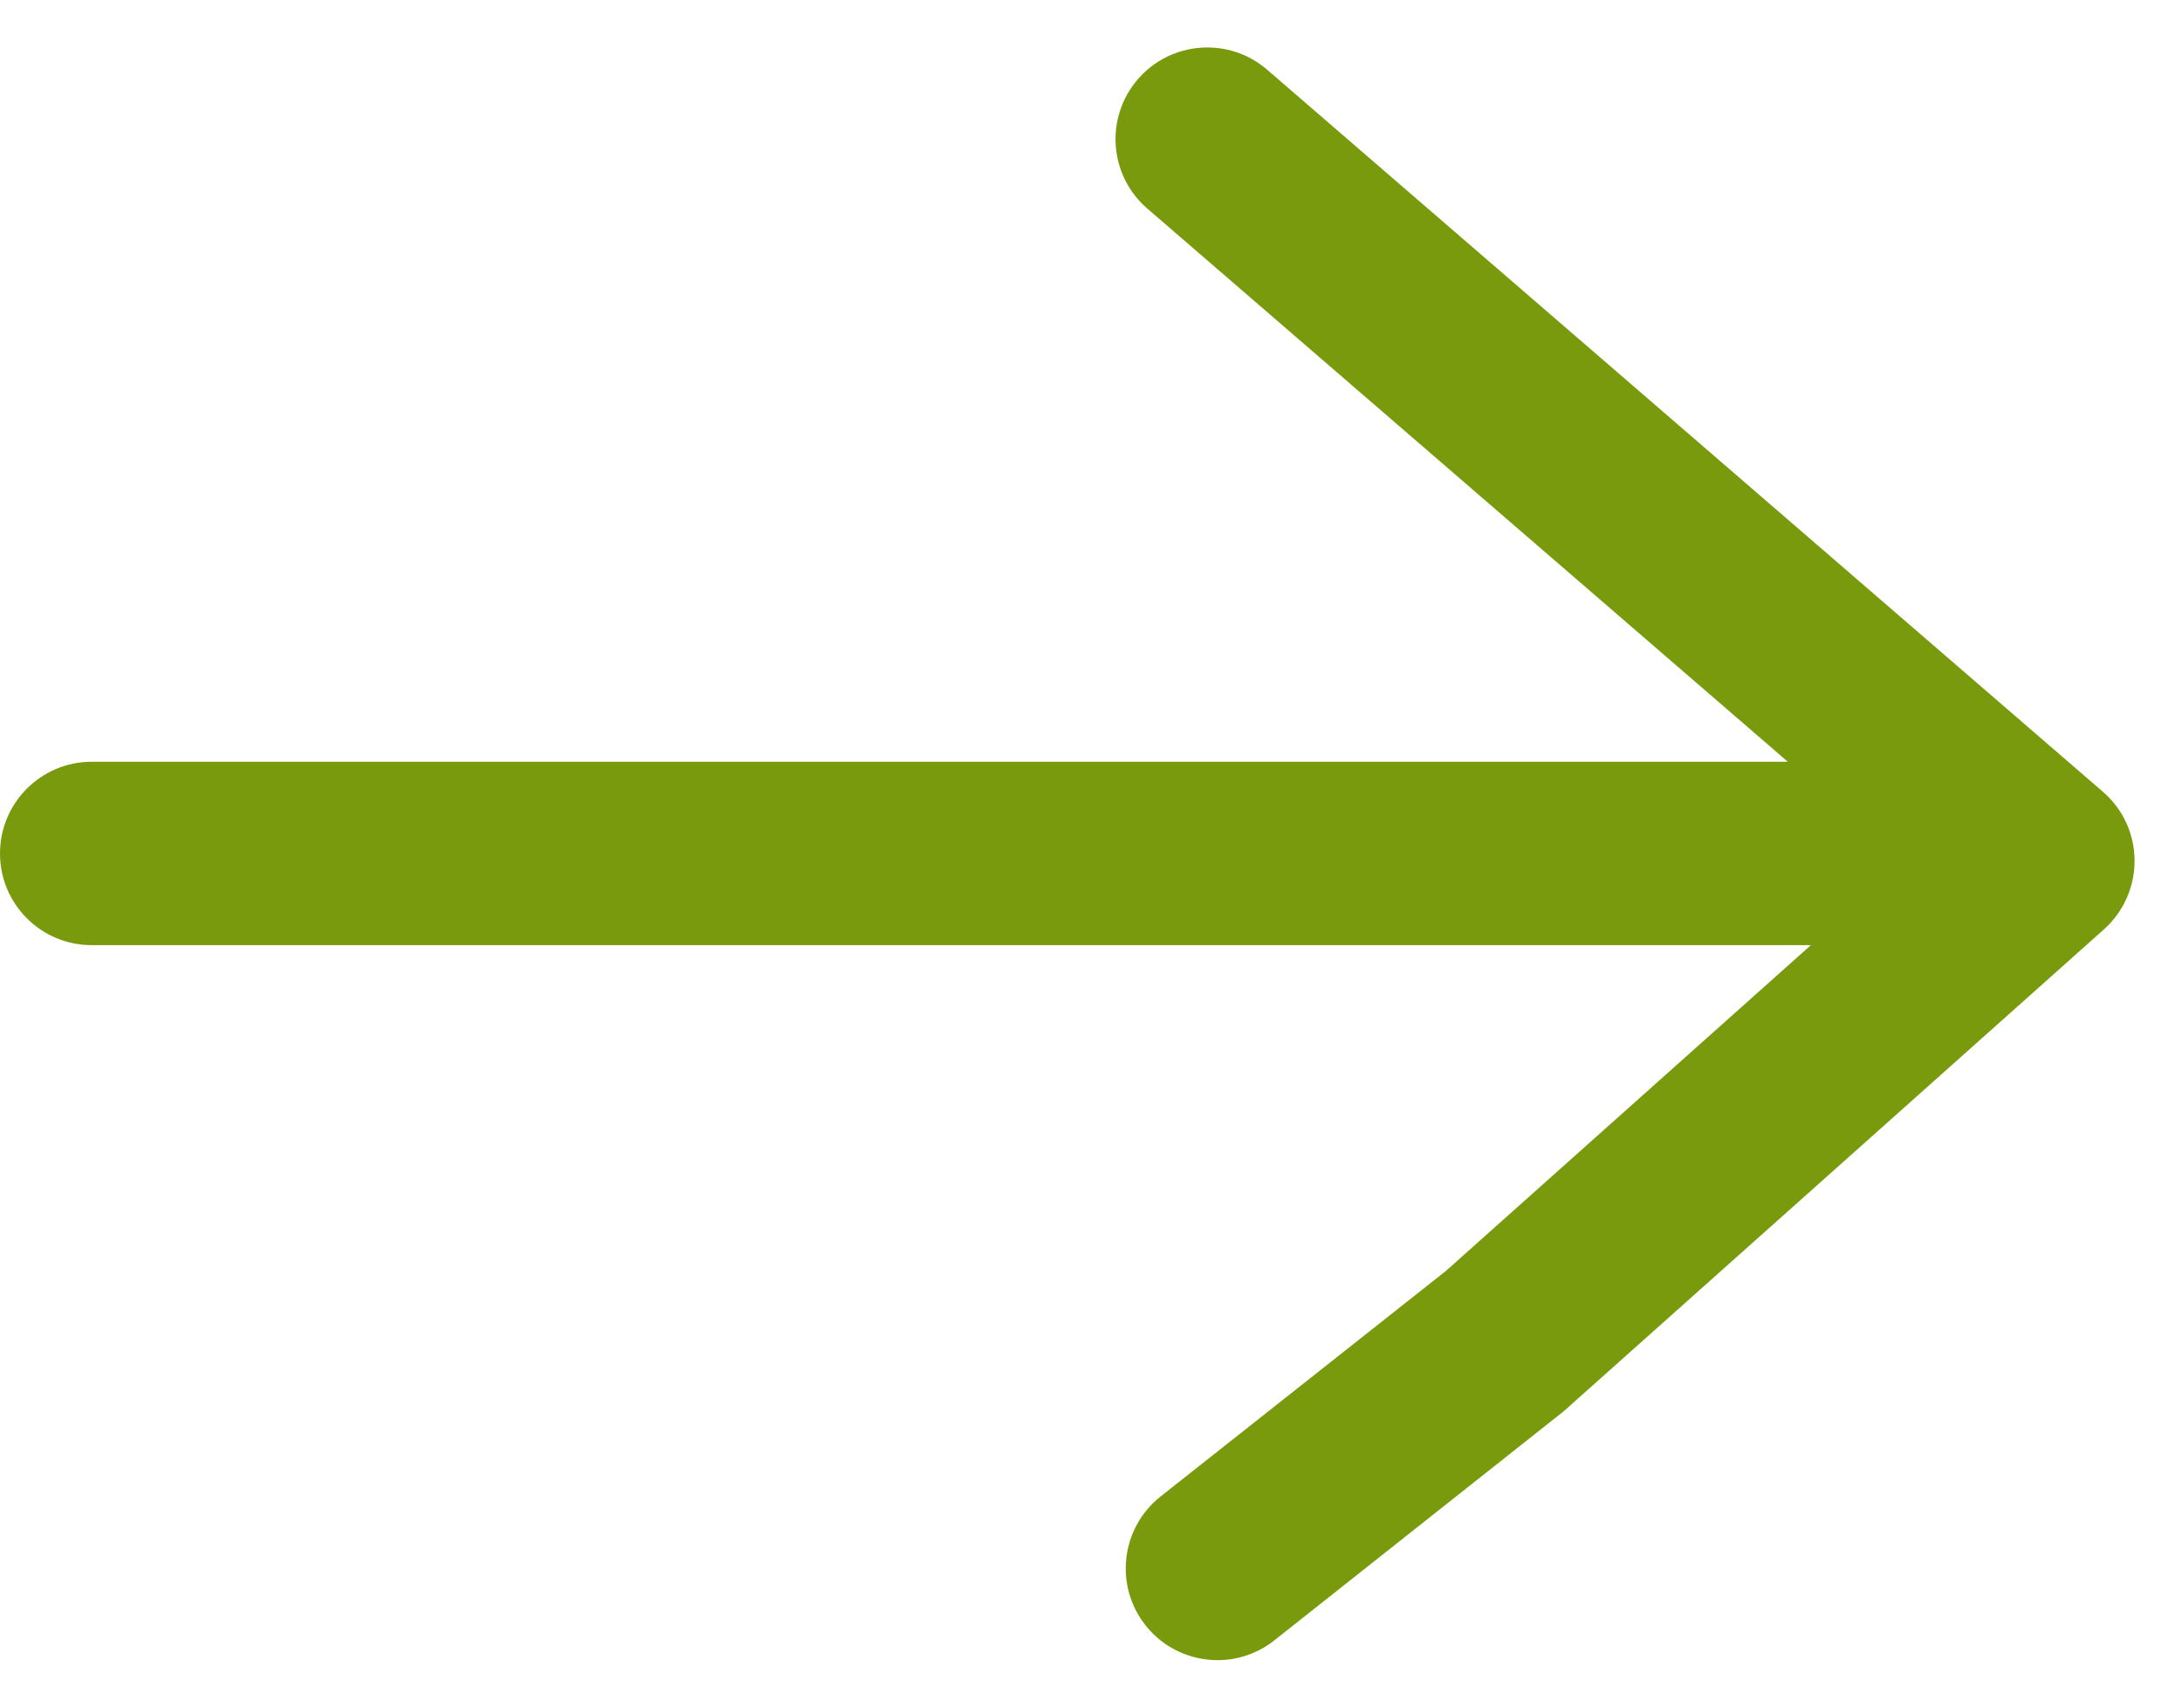 <svg width="23" height="18" viewBox="0 0 23 18" fill="none" xmlns="http://www.w3.org/2000/svg">
<path d="M22.165 8.345L13.357 0.735C12.953 0.386 12.342 0.432 11.994 0.835C11.645 1.239 11.689 1.849 12.093 2.198L18.845 8.03H0.966C0.433 8.03 0 8.463 0 8.997C0 9.53 0.433 9.963 0.966 9.963H19.088L15.24 13.398L12.233 15.775C11.815 16.107 11.743 16.714 12.075 17.133C12.265 17.374 12.548 17.5 12.834 17.5C13.044 17.5 13.255 17.432 13.433 17.291L16.482 14.877L22.177 9.797C22.384 9.612 22.502 9.346 22.5 9.068C22.498 8.79 22.377 8.527 22.165 8.345Z" fill="#799A0D"/>
</svg>

